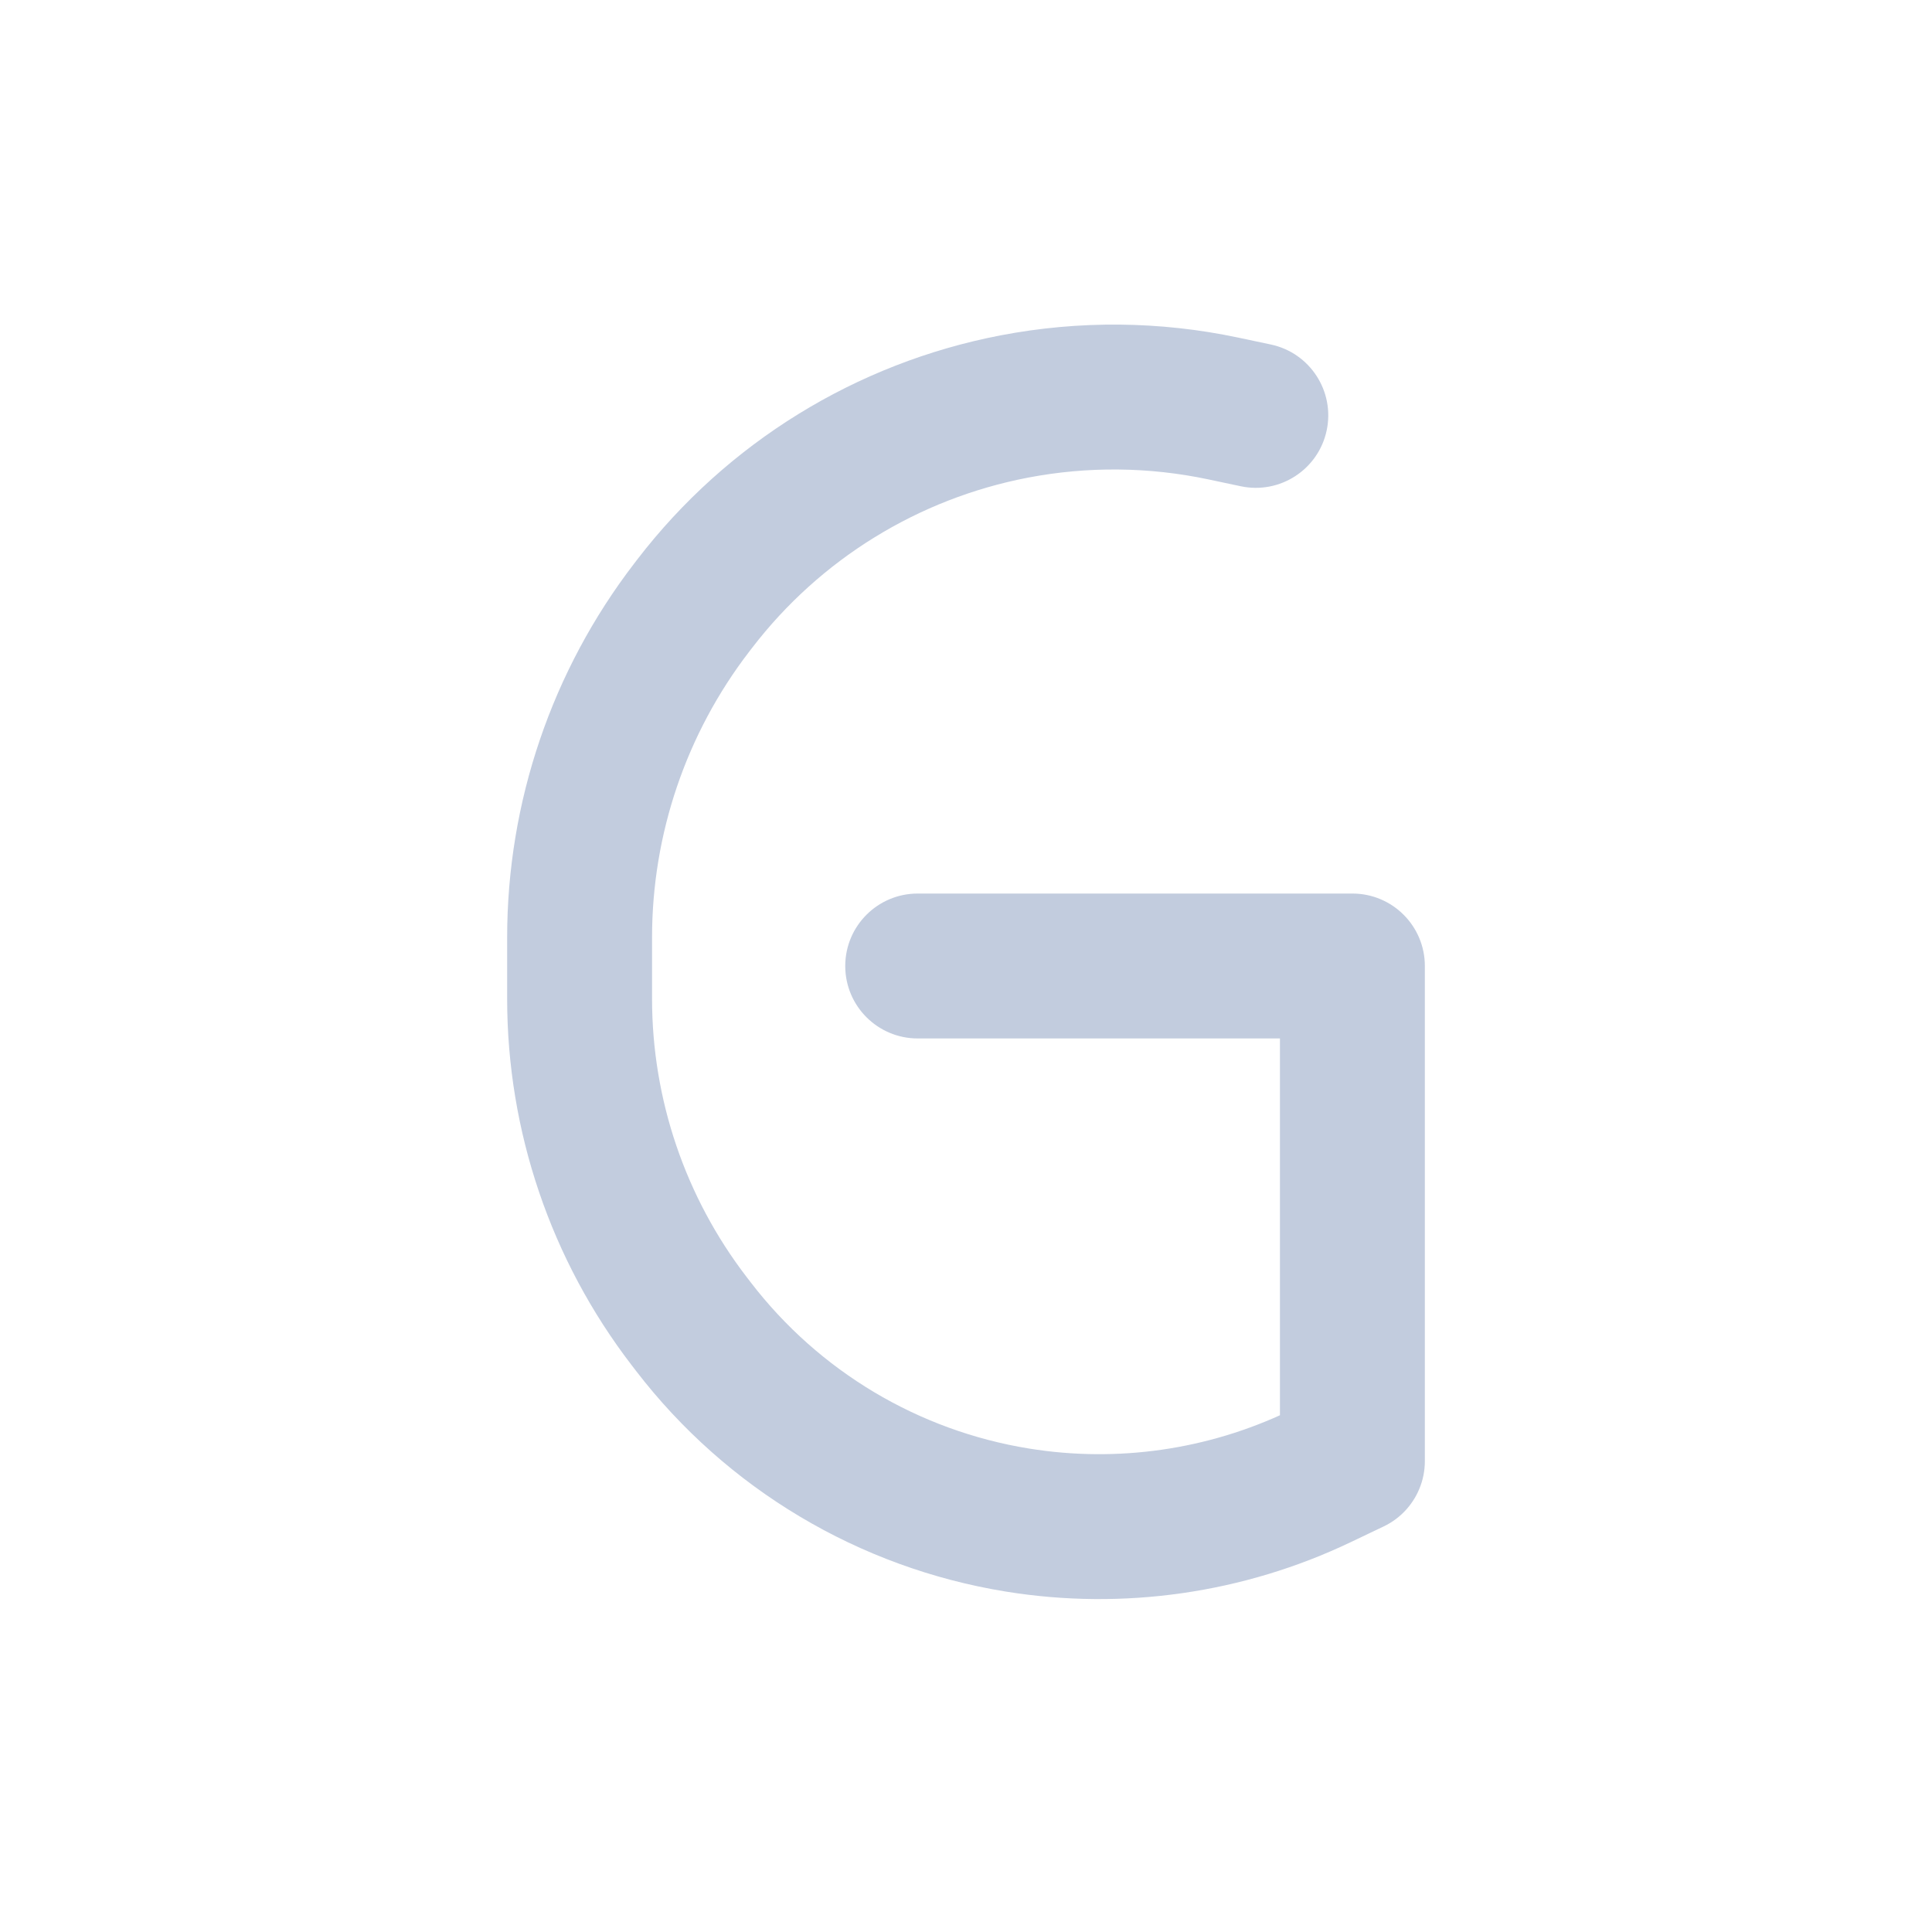 <svg width="80" height="80" viewBox="0 0 80 80" fill="none" xmlns="http://www.w3.org/2000/svg">
  <path d="M28.77 24.991L31.149 26.819L31.149 26.819L28.77 24.991ZM28.643 25.157L26.264 23.329L26.264 23.329L28.643 25.157ZM24 38.821H21H24ZM28.537 54.705L30.916 52.878L30.916 52.878L28.537 54.705ZM28.713 54.934L26.334 56.762L26.334 56.762L28.713 54.934ZM57.292 63.208C58.788 62.494 59.421 60.703 58.707 59.208C57.994 57.713 56.203 57.079 54.708 57.793L57.292 63.208ZM54.642 61.148L55.934 63.856L55.934 63.856L54.642 61.148ZM50.654 16.915L50.033 19.85V19.85L50.654 16.915ZM51.379 20.135C52.999 20.478 54.592 19.442 54.935 17.822C55.278 16.201 54.242 14.608 52.621 14.265L51.379 20.135ZM42.131 62.943L42.61 59.981H42.61L42.131 62.943ZM41.996 16.833L42.561 19.779L41.996 16.833ZM53 60.5C53 62.157 54.343 63.5 56 63.5C57.657 63.5 59 62.157 59 60.5H53ZM56 40L59 40C59 38.343 57.657 37 56 37L56 40ZM38 37C36.343 37 35 38.343 35 40C35 41.657 36.343 43 38 43V37ZM26.391 23.163L26.264 23.329L31.022 26.984L31.149 26.819L26.391 23.163ZM21 38.821V41.353H27V38.821H21ZM26.158 56.533L26.334 56.762L31.092 53.107L30.916 52.878L26.158 56.533ZM54.708 57.793L53.349 58.441L55.934 63.856L57.292 63.208L54.708 57.793ZM50.033 19.85L51.379 20.135L52.621 14.265L51.276 13.98L50.033 19.85ZM41.652 65.904C46.51 66.69 51.492 65.976 55.934 63.856L53.349 58.441C50.01 60.035 46.263 60.572 42.61 59.981L41.652 65.904ZM26.334 56.762C30.088 61.65 35.568 64.92 41.652 65.904L42.61 59.981C38.035 59.241 33.915 56.782 31.092 53.107L26.334 56.762ZM21 41.353C21 46.843 22.813 52.179 26.158 56.533L30.916 52.878C28.377 49.572 27 45.521 27 41.353H21ZM26.264 23.329C22.85 27.772 21 33.218 21 38.821H27C27 34.54 28.414 30.379 31.022 26.984L26.264 23.329ZM31.149 26.819C33.964 23.155 38.024 20.65 42.561 19.779L41.43 13.887C35.451 15.035 30.1 18.335 26.391 23.163L31.149 26.819ZM42.561 19.779C45.032 19.305 47.572 19.329 50.033 19.85L51.276 13.98C48.033 13.293 44.685 13.262 41.43 13.887L42.561 19.779ZM59 60.5V40L53 40L53 60.5H59ZM56 37H38V43H56L56 37Z" fill="#C2CCDE" />
</svg>